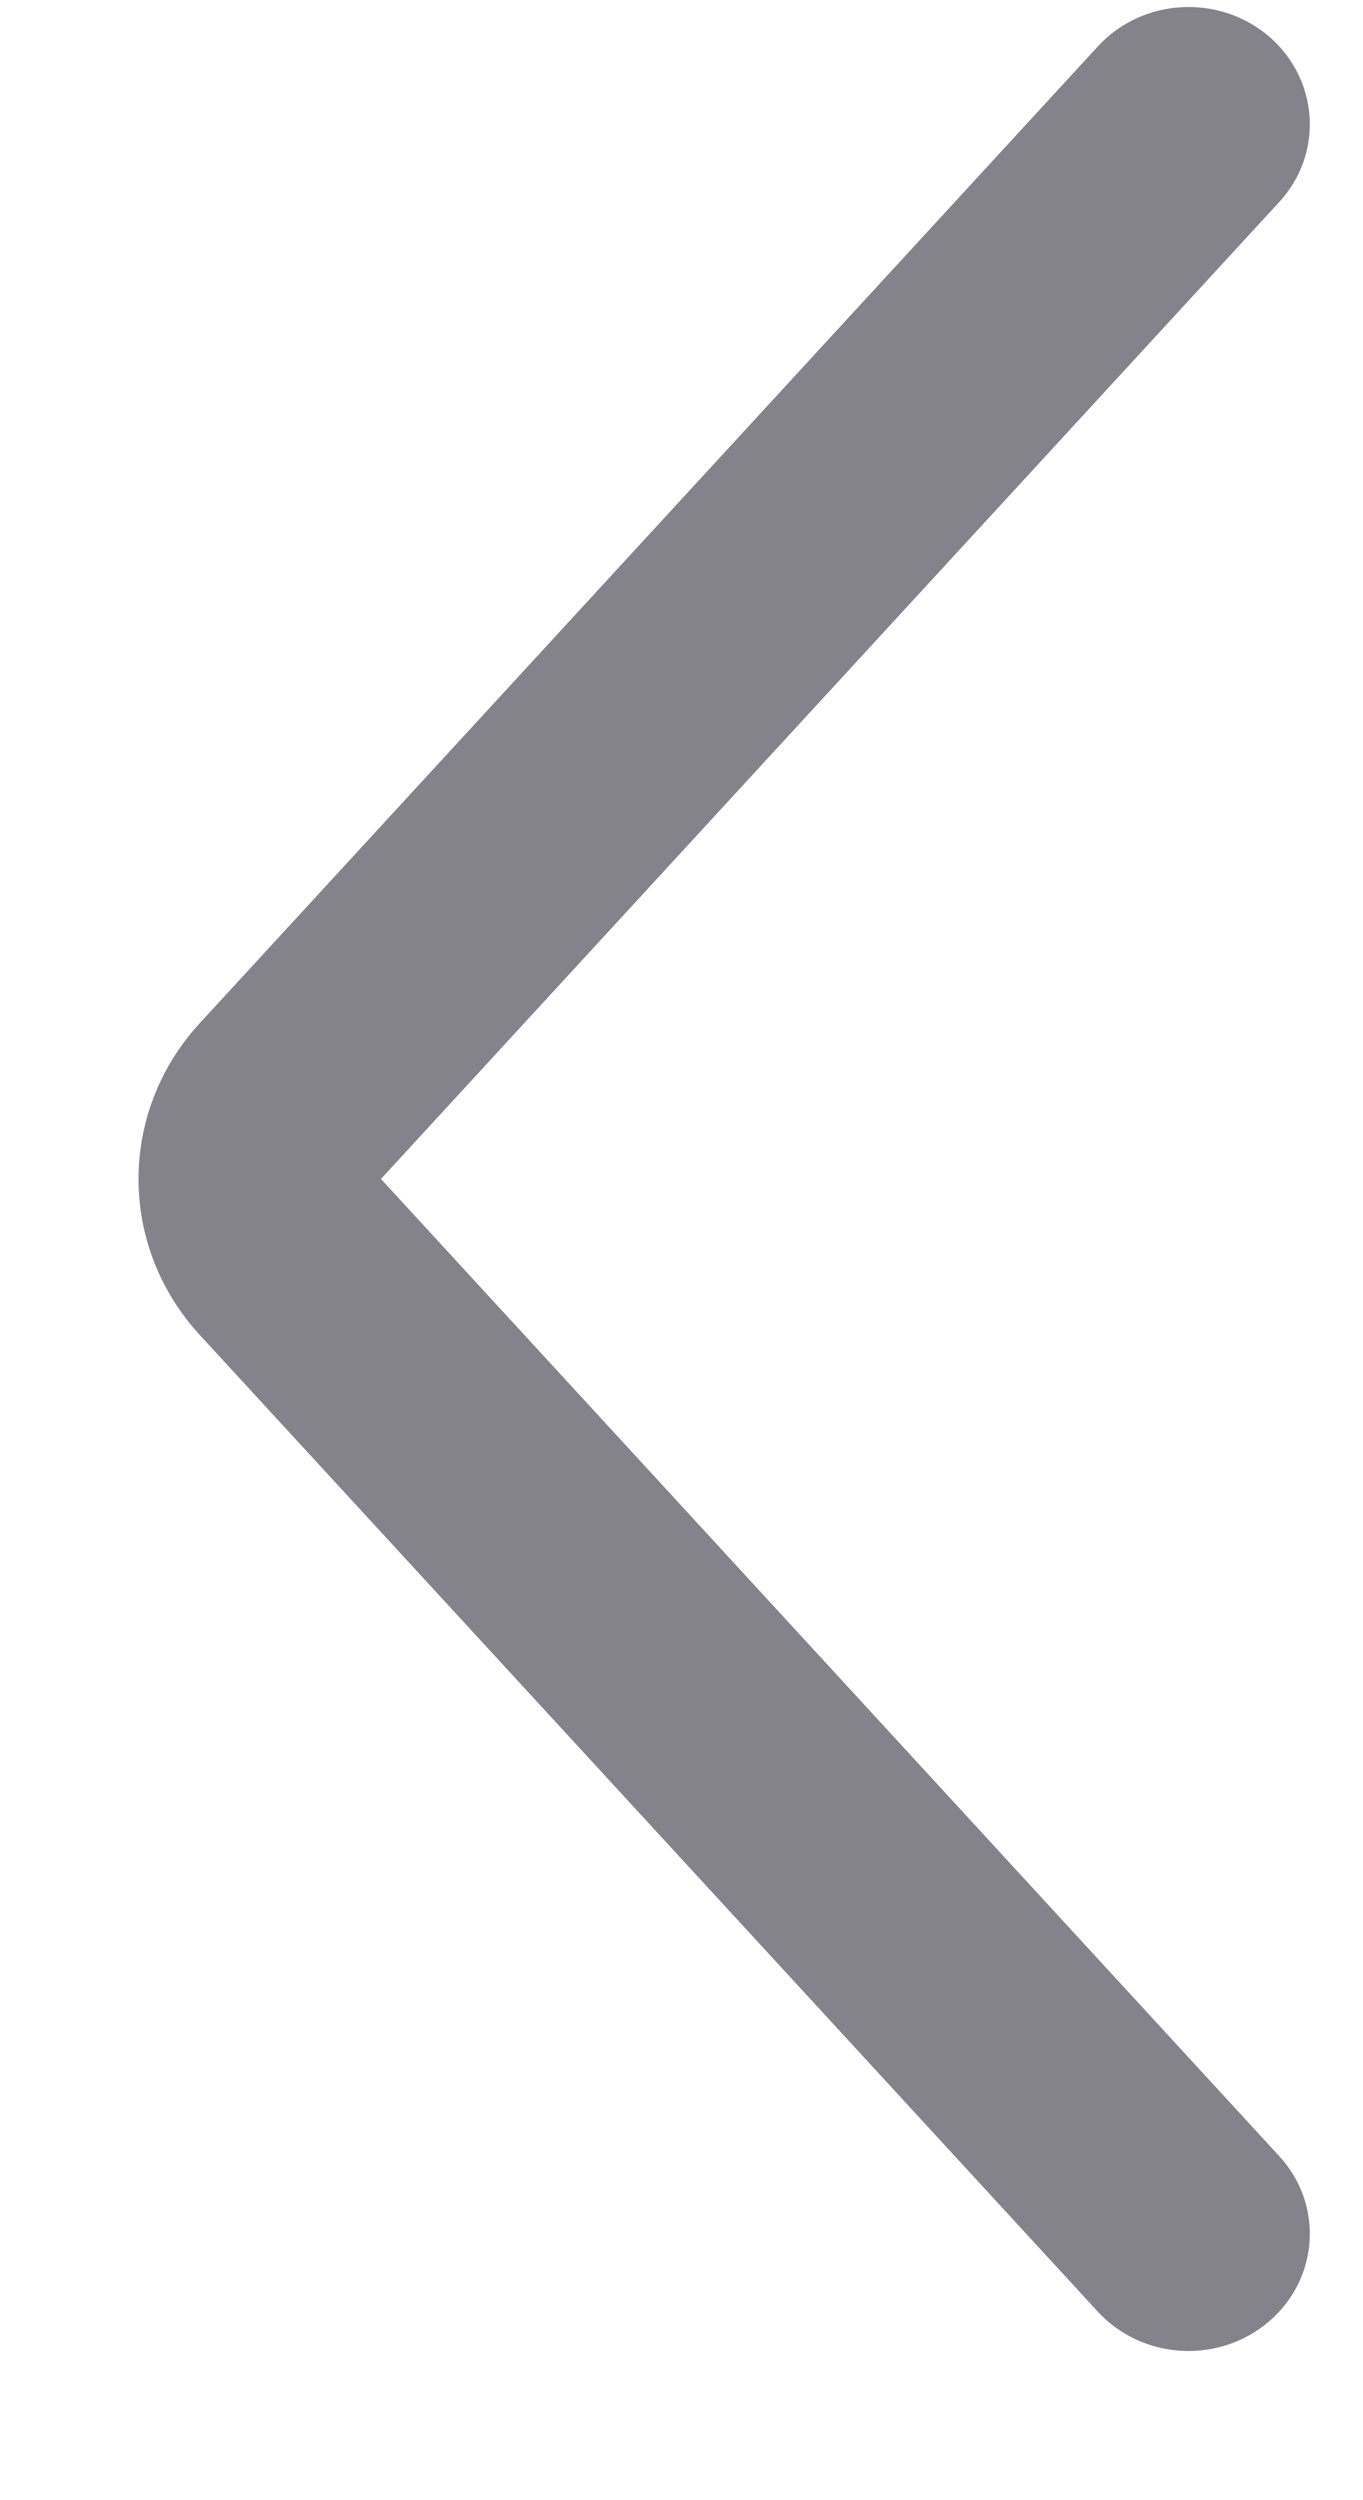 <svg width="6" height="11" viewBox="0 0 6 11" fill="none" xmlns="http://www.w3.org/2000/svg">
<path fill-rule="evenodd" clip-rule="evenodd" d="M5.587 10.213C5.807 10.024 5.827 9.698 5.631 9.486L1.677 5.187L5.631 0.889C5.827 0.677 5.807 0.351 5.587 0.161C5.366 -0.028 5.029 -0.009 4.833 0.204L0.879 4.502C0.52 4.893 0.52 5.482 0.879 5.873L4.833 10.171C5.029 10.383 5.366 10.403 5.587 10.213Z" fill="#84828A"/>
</svg>
